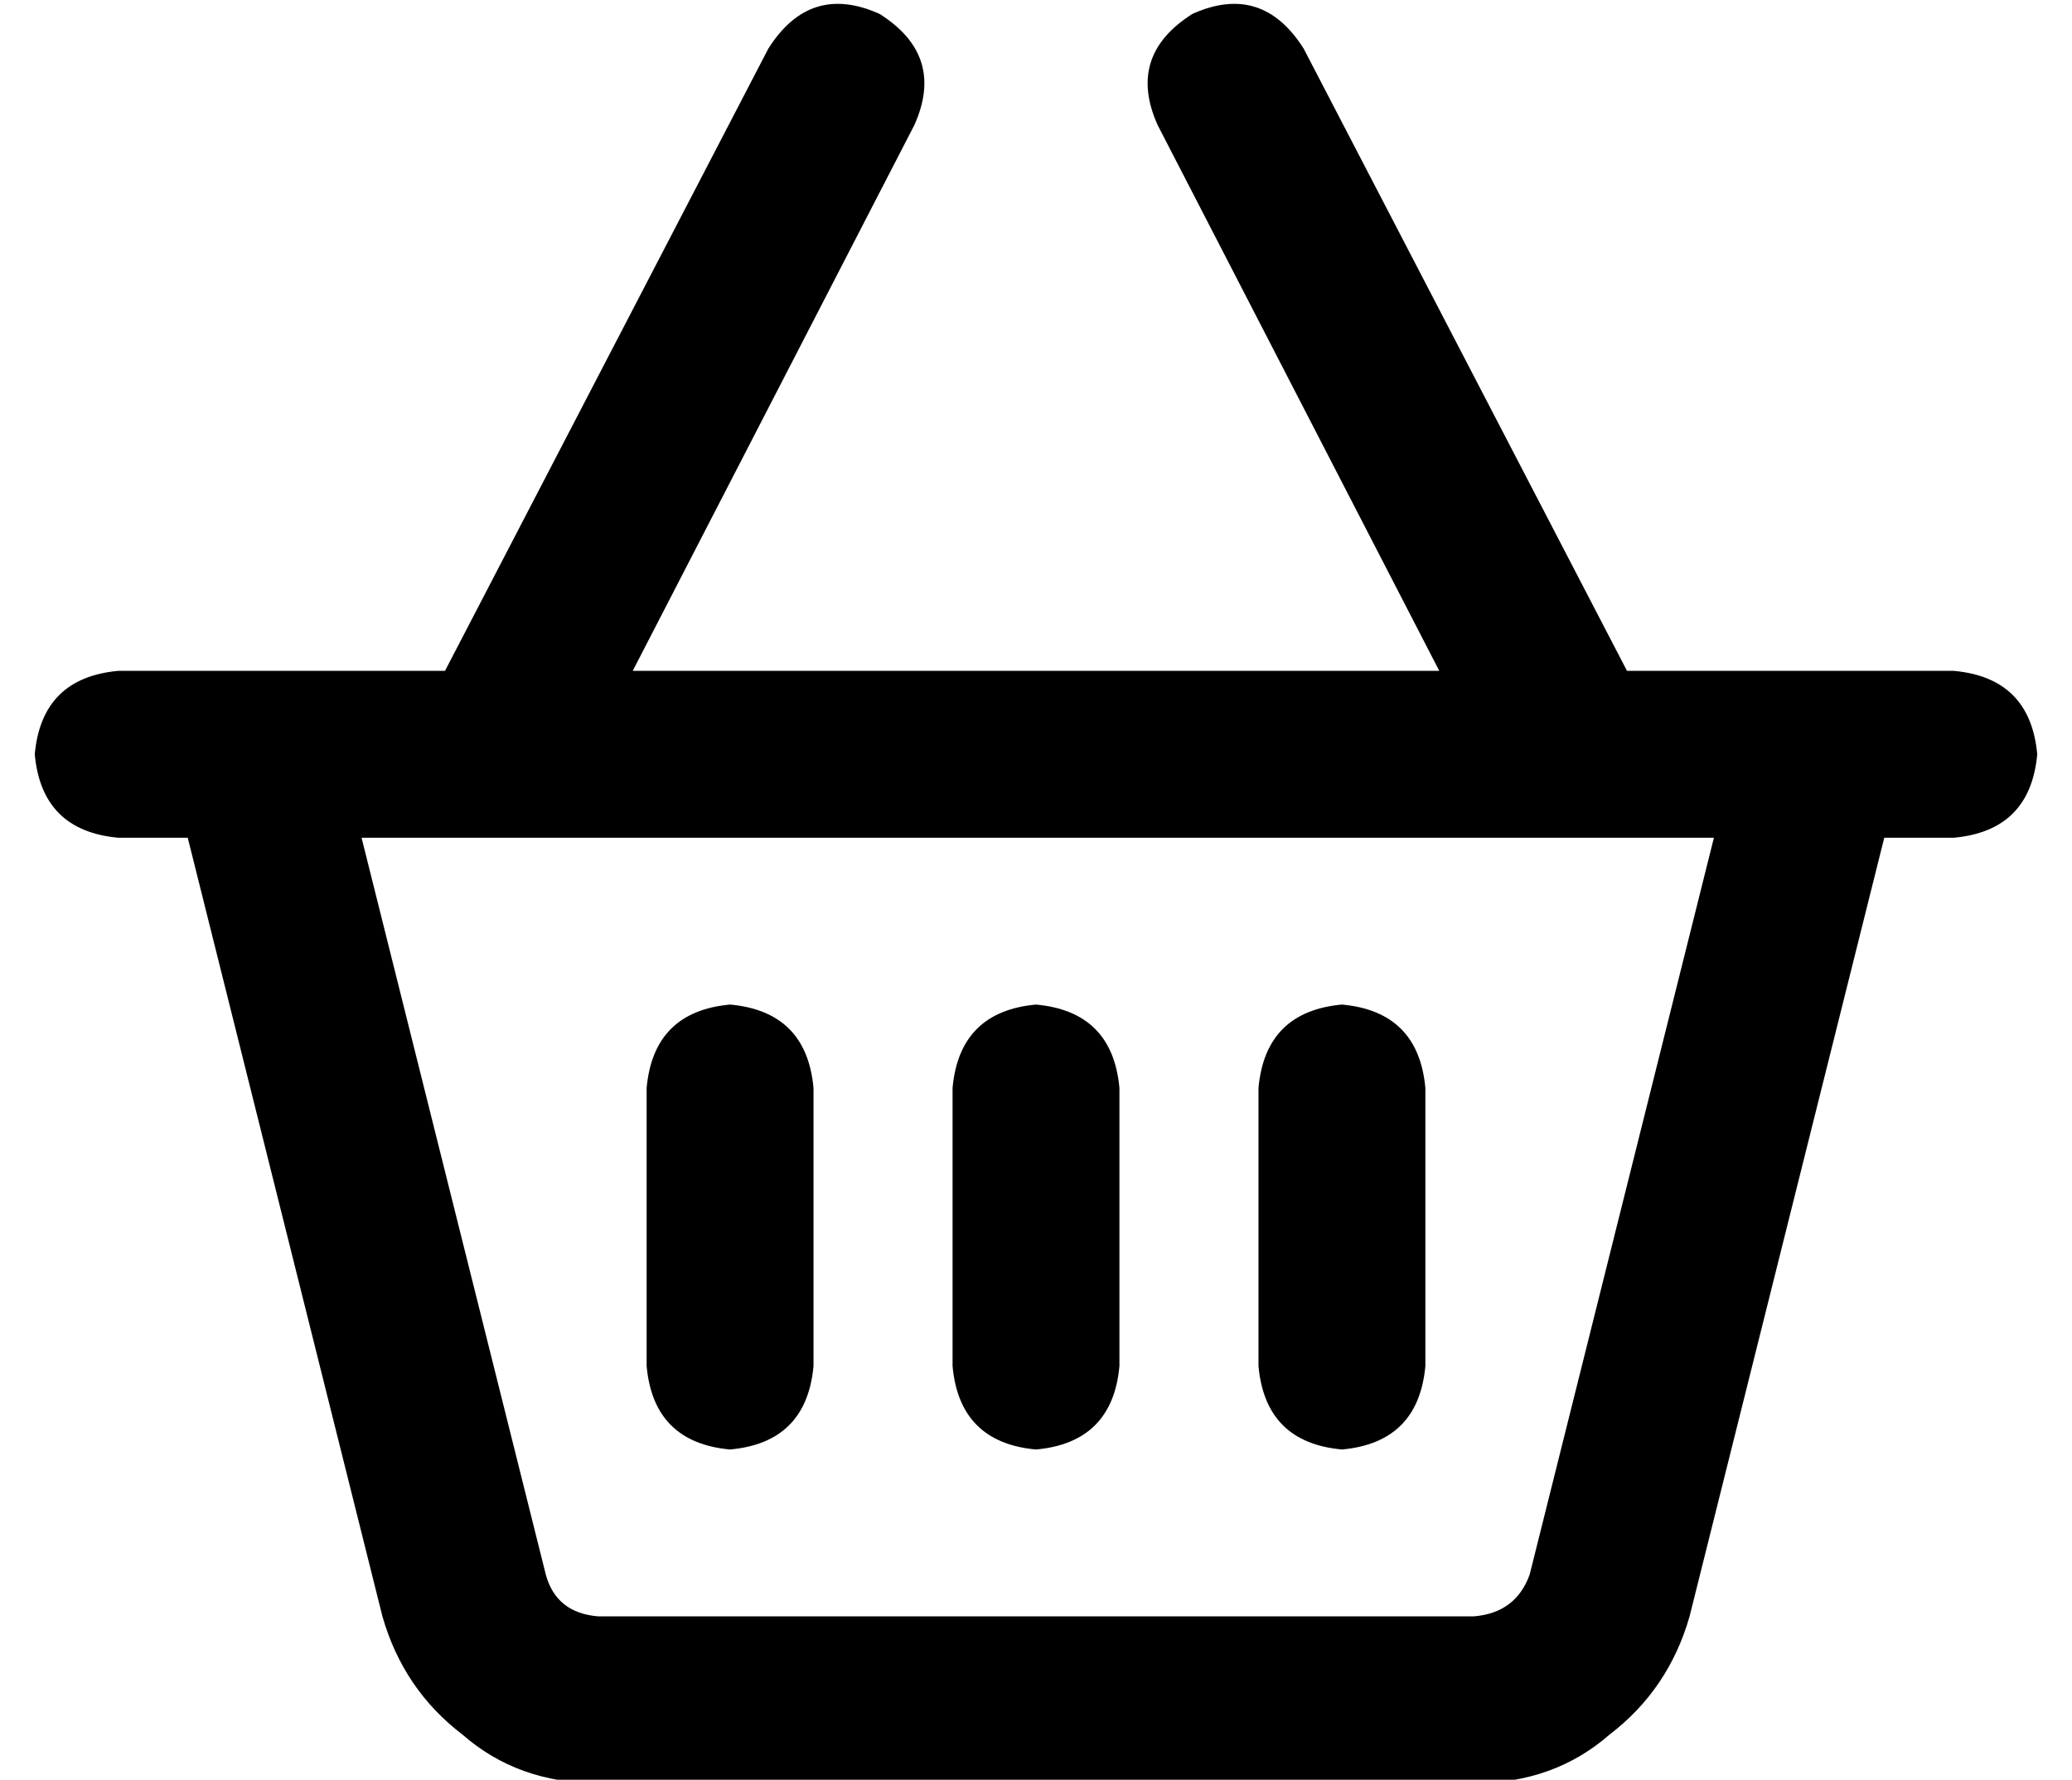 <?xml version="1.0" standalone="no"?>
<!DOCTYPE svg PUBLIC "-//W3C//DTD SVG 1.1//EN" "http://www.w3.org/Graphics/SVG/1.1/DTD/svg11.dtd" >
<svg xmlns="http://www.w3.org/2000/svg" xmlns:xlink="http://www.w3.org/1999/xlink" version="1.1" viewBox="-10 -40 596 512">
   <path fill="currentColor"
d="M243 -36q19 12 10 32l-81 157v0h232v0l-81 -157v0q-9 -20 10 -32q20 -9 32 10l93 179v0h37h57q22 2 24 24q-2 22 -24 24h-20v0l-56 224v0q-6 21 -23 34q-16 14 -39 14h-252v0q-23 0 -39 -14q-17 -13 -23 -34l-56 -224v0h-20v0q-22 -2 -24 -24q2 -22 24 -24h8h86l93 -179
v0q12 -19 32 -10v0zM94 201l53 212l-53 -212l53 212q3 11 15 12h252v0q12 -1 16 -12l53 -212v0h-389v0zM224 273v80v-80v80q-2 22 -24 24q-22 -2 -24 -24v-80v0q2 -22 24 -24q22 2 24 24v0zM288 249q22 2 24 24v80v0q-2 22 -24 24q-22 -2 -24 -24v-80v0q2 -22 24 -24v0z
M400 273v80v-80v80q-2 22 -24 24q-22 -2 -24 -24v-80v0q2 -22 24 -24q22 2 24 24v0z" />
</svg>
